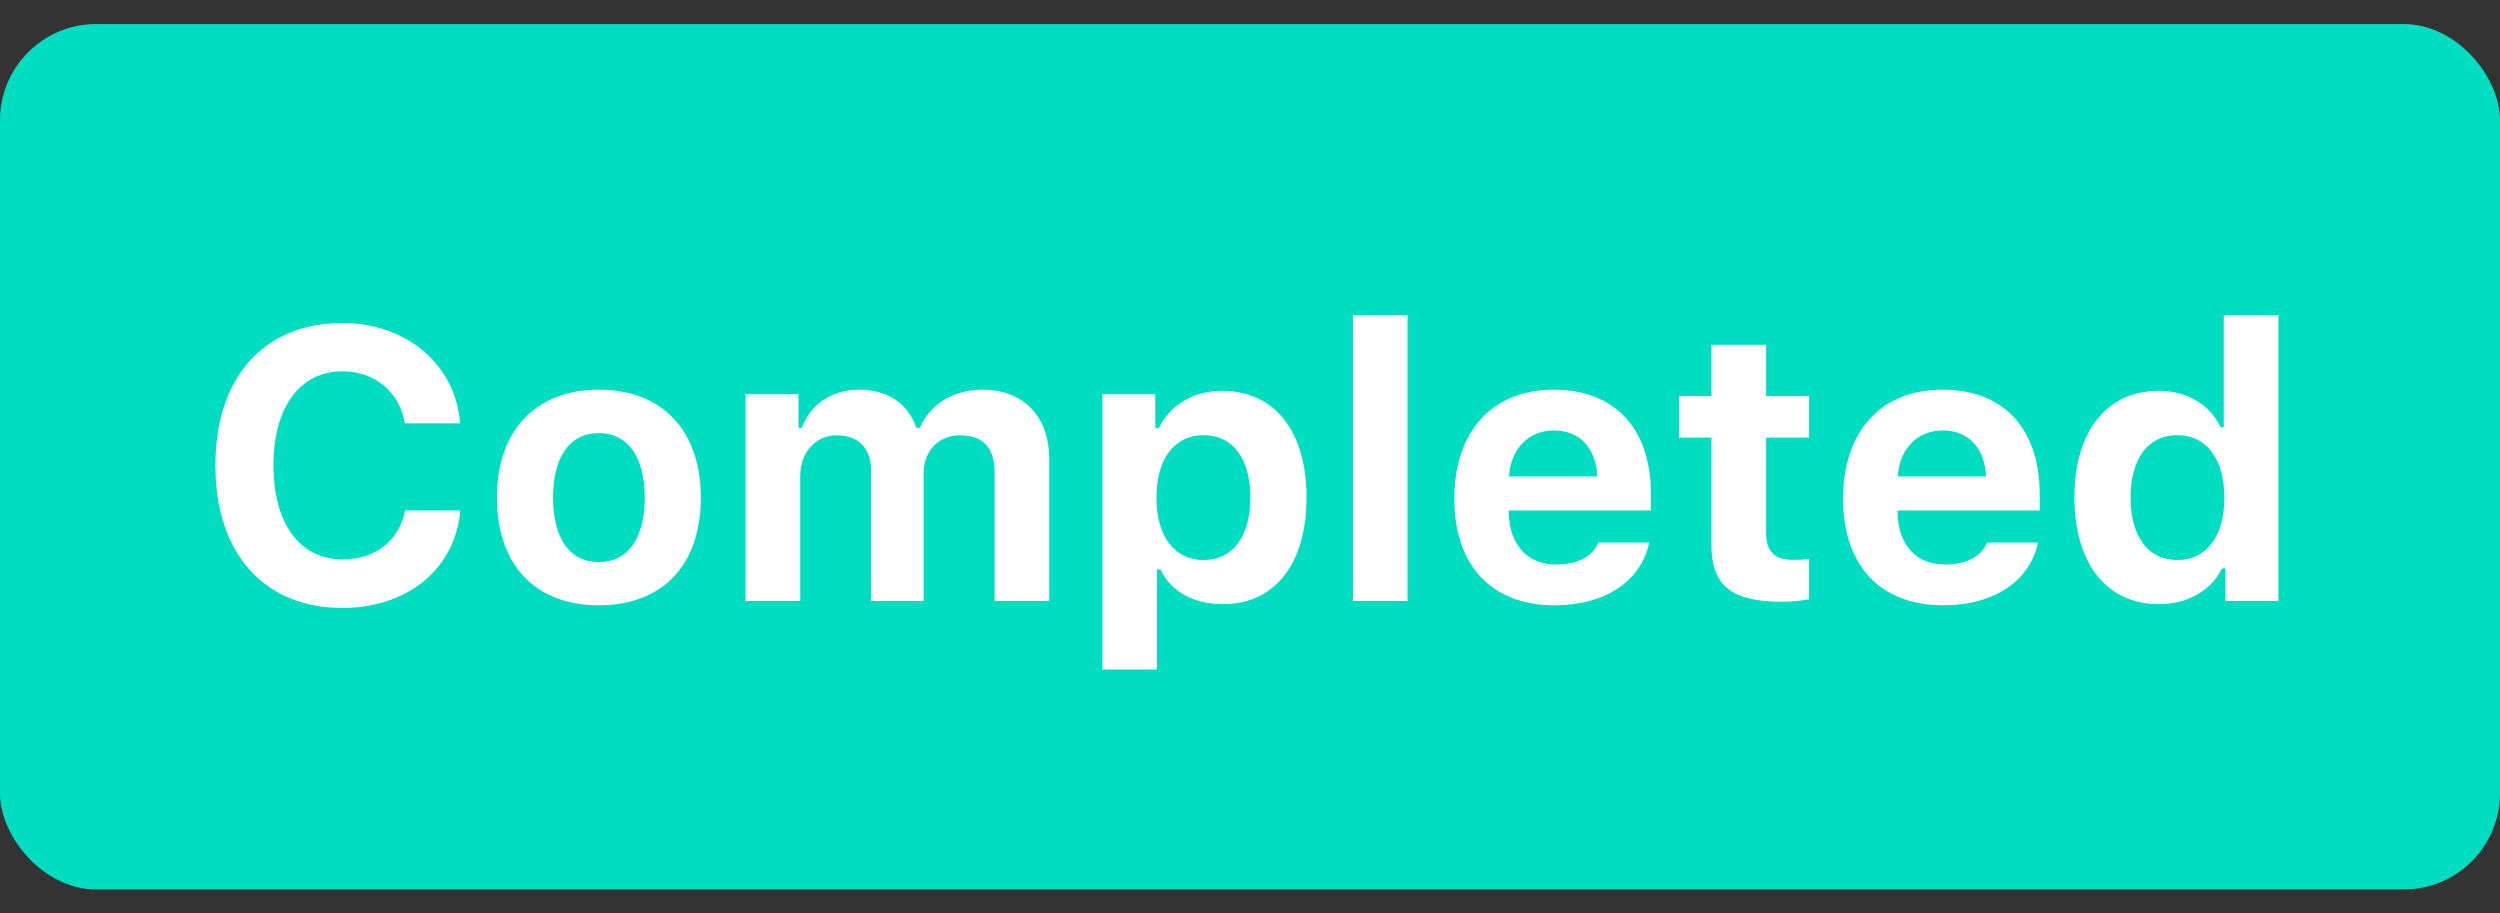 <svg width="52" height="19" viewBox="0 0 52 19" fill="none" xmlns="http://www.w3.org/2000/svg">
<rect x="0" y="0" width="52" height="19" fill="#333333" stroke="none"/>
<rect y="0.5" width="52" height="18" rx="2" fill="#00DDC0"/>
<path d="M7.125 12.645C8.484 12.645 9.477 11.82 9.574 10.617H8.426C8.312 11.238 7.805 11.637 7.129 11.637C6.238 11.637 5.688 10.887 5.688 9.68C5.688 8.473 6.238 7.723 7.125 7.723C7.797 7.723 8.309 8.152 8.422 8.805H9.57C9.484 7.594 8.461 6.719 7.125 6.719C5.488 6.719 4.48 7.848 4.48 9.68C4.48 11.512 5.492 12.645 7.125 12.645ZM12.457 12.59C13.781 12.59 14.578 11.754 14.578 10.348C14.578 8.953 13.77 8.105 12.457 8.105C11.145 8.105 10.336 8.957 10.336 10.348C10.336 11.75 11.133 12.59 12.457 12.59ZM12.457 11.691C11.848 11.691 11.504 11.199 11.504 10.348C11.504 9.504 11.852 9.008 12.457 9.008C13.059 9.008 13.41 9.504 13.41 10.348C13.41 11.199 13.062 11.691 12.457 11.691ZM15.508 12.5H16.645V9.906C16.645 9.414 16.961 9.055 17.406 9.055C17.852 9.055 18.117 9.32 18.117 9.781V12.5H19.211V9.855C19.211 9.391 19.508 9.055 19.969 9.055C20.449 9.055 20.688 9.312 20.688 9.832V12.5H21.824V9.547C21.824 8.66 21.289 8.105 20.43 8.105C19.828 8.105 19.332 8.422 19.133 8.898H19.062C18.891 8.406 18.477 8.105 17.871 8.105C17.305 8.105 16.855 8.406 16.68 8.898H16.609V8.199H15.508V12.5ZM25.418 8.129C24.824 8.129 24.336 8.422 24.102 8.906H24.031V8.199H22.93V13.926H24.066V11.844H24.137C24.348 12.297 24.82 12.566 25.438 12.566C26.516 12.566 27.176 11.73 27.176 10.348C27.176 8.961 26.508 8.129 25.418 8.129ZM25.031 11.648C24.43 11.648 24.055 11.156 24.055 10.352C24.055 9.547 24.43 9.051 25.035 9.051C25.641 9.051 26.008 9.539 26.008 10.348C26.008 11.16 25.645 11.648 25.031 11.648ZM28.141 12.5H29.277V6.555H28.141V12.5ZM33.246 11.285C33.125 11.578 32.816 11.742 32.367 11.742C31.773 11.742 31.398 11.332 31.383 10.676V10.617H34.34V10.277C34.34 8.918 33.59 8.105 32.32 8.105C31.039 8.105 30.25 8.973 30.25 10.371C30.25 11.762 31.023 12.59 32.336 12.59C33.391 12.59 34.137 12.086 34.305 11.285H33.246ZM32.324 8.953C32.855 8.953 33.199 9.32 33.223 9.91H31.387C31.426 9.332 31.797 8.953 32.324 8.953ZM35.598 7.172V8.238H34.926V9.102H35.598V11.34C35.598 12.176 36.012 12.516 37.059 12.516C37.277 12.516 37.488 12.492 37.629 12.465V11.625C37.52 11.637 37.441 11.645 37.293 11.645C36.906 11.645 36.734 11.465 36.734 11.078V9.102H37.629V8.238H36.734V7.172H35.598ZM41.332 11.285C41.211 11.578 40.902 11.742 40.453 11.742C39.859 11.742 39.484 11.332 39.469 10.676V10.617H42.426V10.277C42.426 8.918 41.676 8.105 40.406 8.105C39.125 8.105 38.336 8.973 38.336 10.371C38.336 11.762 39.109 12.59 40.422 12.59C41.477 12.59 42.223 12.086 42.391 11.285H41.332ZM40.41 8.953C40.941 8.953 41.285 9.32 41.309 9.91H39.473C39.512 9.332 39.883 8.953 40.41 8.953ZM44.902 12.566C45.5 12.566 45.988 12.289 46.219 11.824H46.289V12.5H47.391V6.555H46.254V8.887H46.188C45.965 8.41 45.484 8.129 44.902 8.129C43.82 8.129 43.148 8.977 43.148 10.344C43.148 11.715 43.816 12.566 44.902 12.566ZM45.289 9.051C45.895 9.051 46.266 9.547 46.266 10.352C46.266 11.156 45.898 11.648 45.289 11.648C44.68 11.648 44.316 11.16 44.316 10.348C44.316 9.539 44.684 9.051 45.289 9.051Z" fill="white"/>
</svg>
